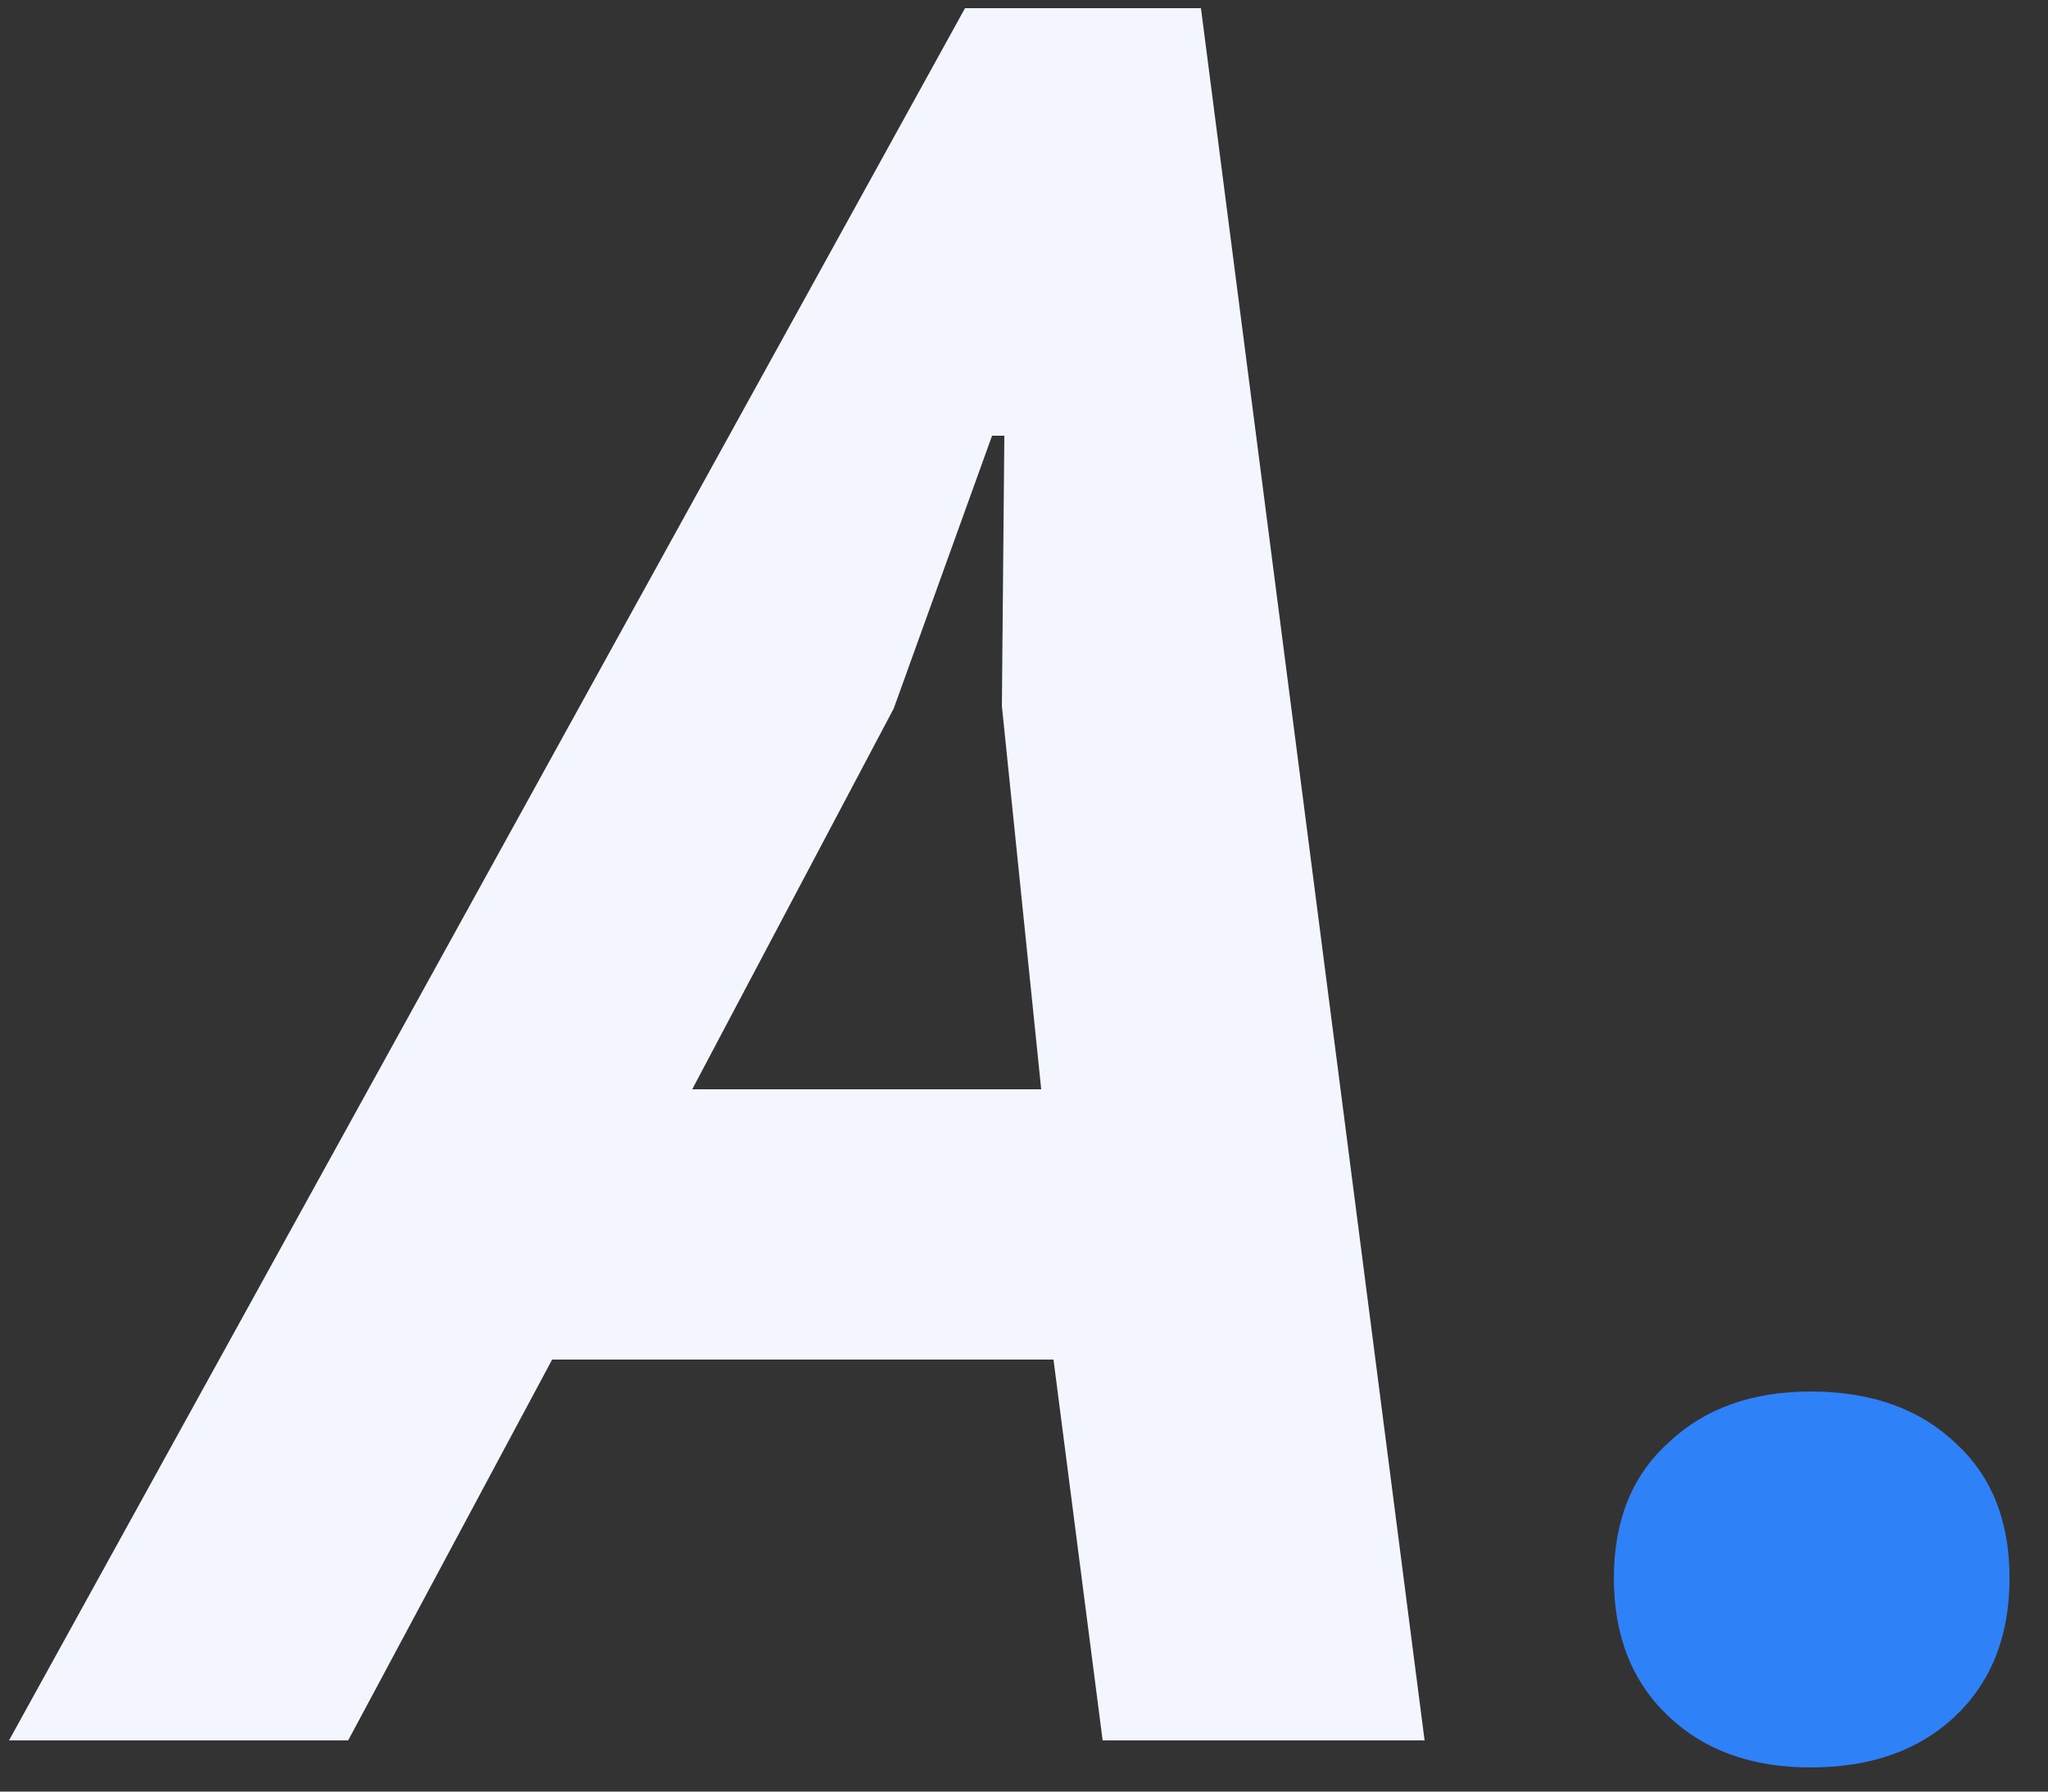 <svg width="40" height="35" viewBox="0 0 40 35" fill="none" xmlns="http://www.w3.org/2000/svg">
<rect x="0" y="0" width="40" height="35" fill="#333333" stroke="none"/>
<path d="M20.576 26.56H10.784L6.8 34H0.176L18.848 0.16H23.456L27.824 34H21.536L20.576 26.56ZM13.52 21.28H20.336L19.568 13.792L19.616 8.512H19.376L17.456 13.84L13.52 21.28Z" fill="#F3F6FF"/>
<path d="M31.521 30.832C31.521 29.712 31.873 28.832 32.578 28.192C33.282 27.52 34.209 27.184 35.361 27.184C36.545 27.184 37.489 27.52 38.194 28.192C38.898 28.832 39.249 29.712 39.249 30.832C39.249 31.952 38.898 32.848 38.194 33.52C37.489 34.192 36.545 34.528 35.361 34.528C34.209 34.528 33.282 34.192 32.578 33.52C31.873 32.848 31.521 31.952 31.521 30.832Z" fill="#2F81F7"/>
</svg>
